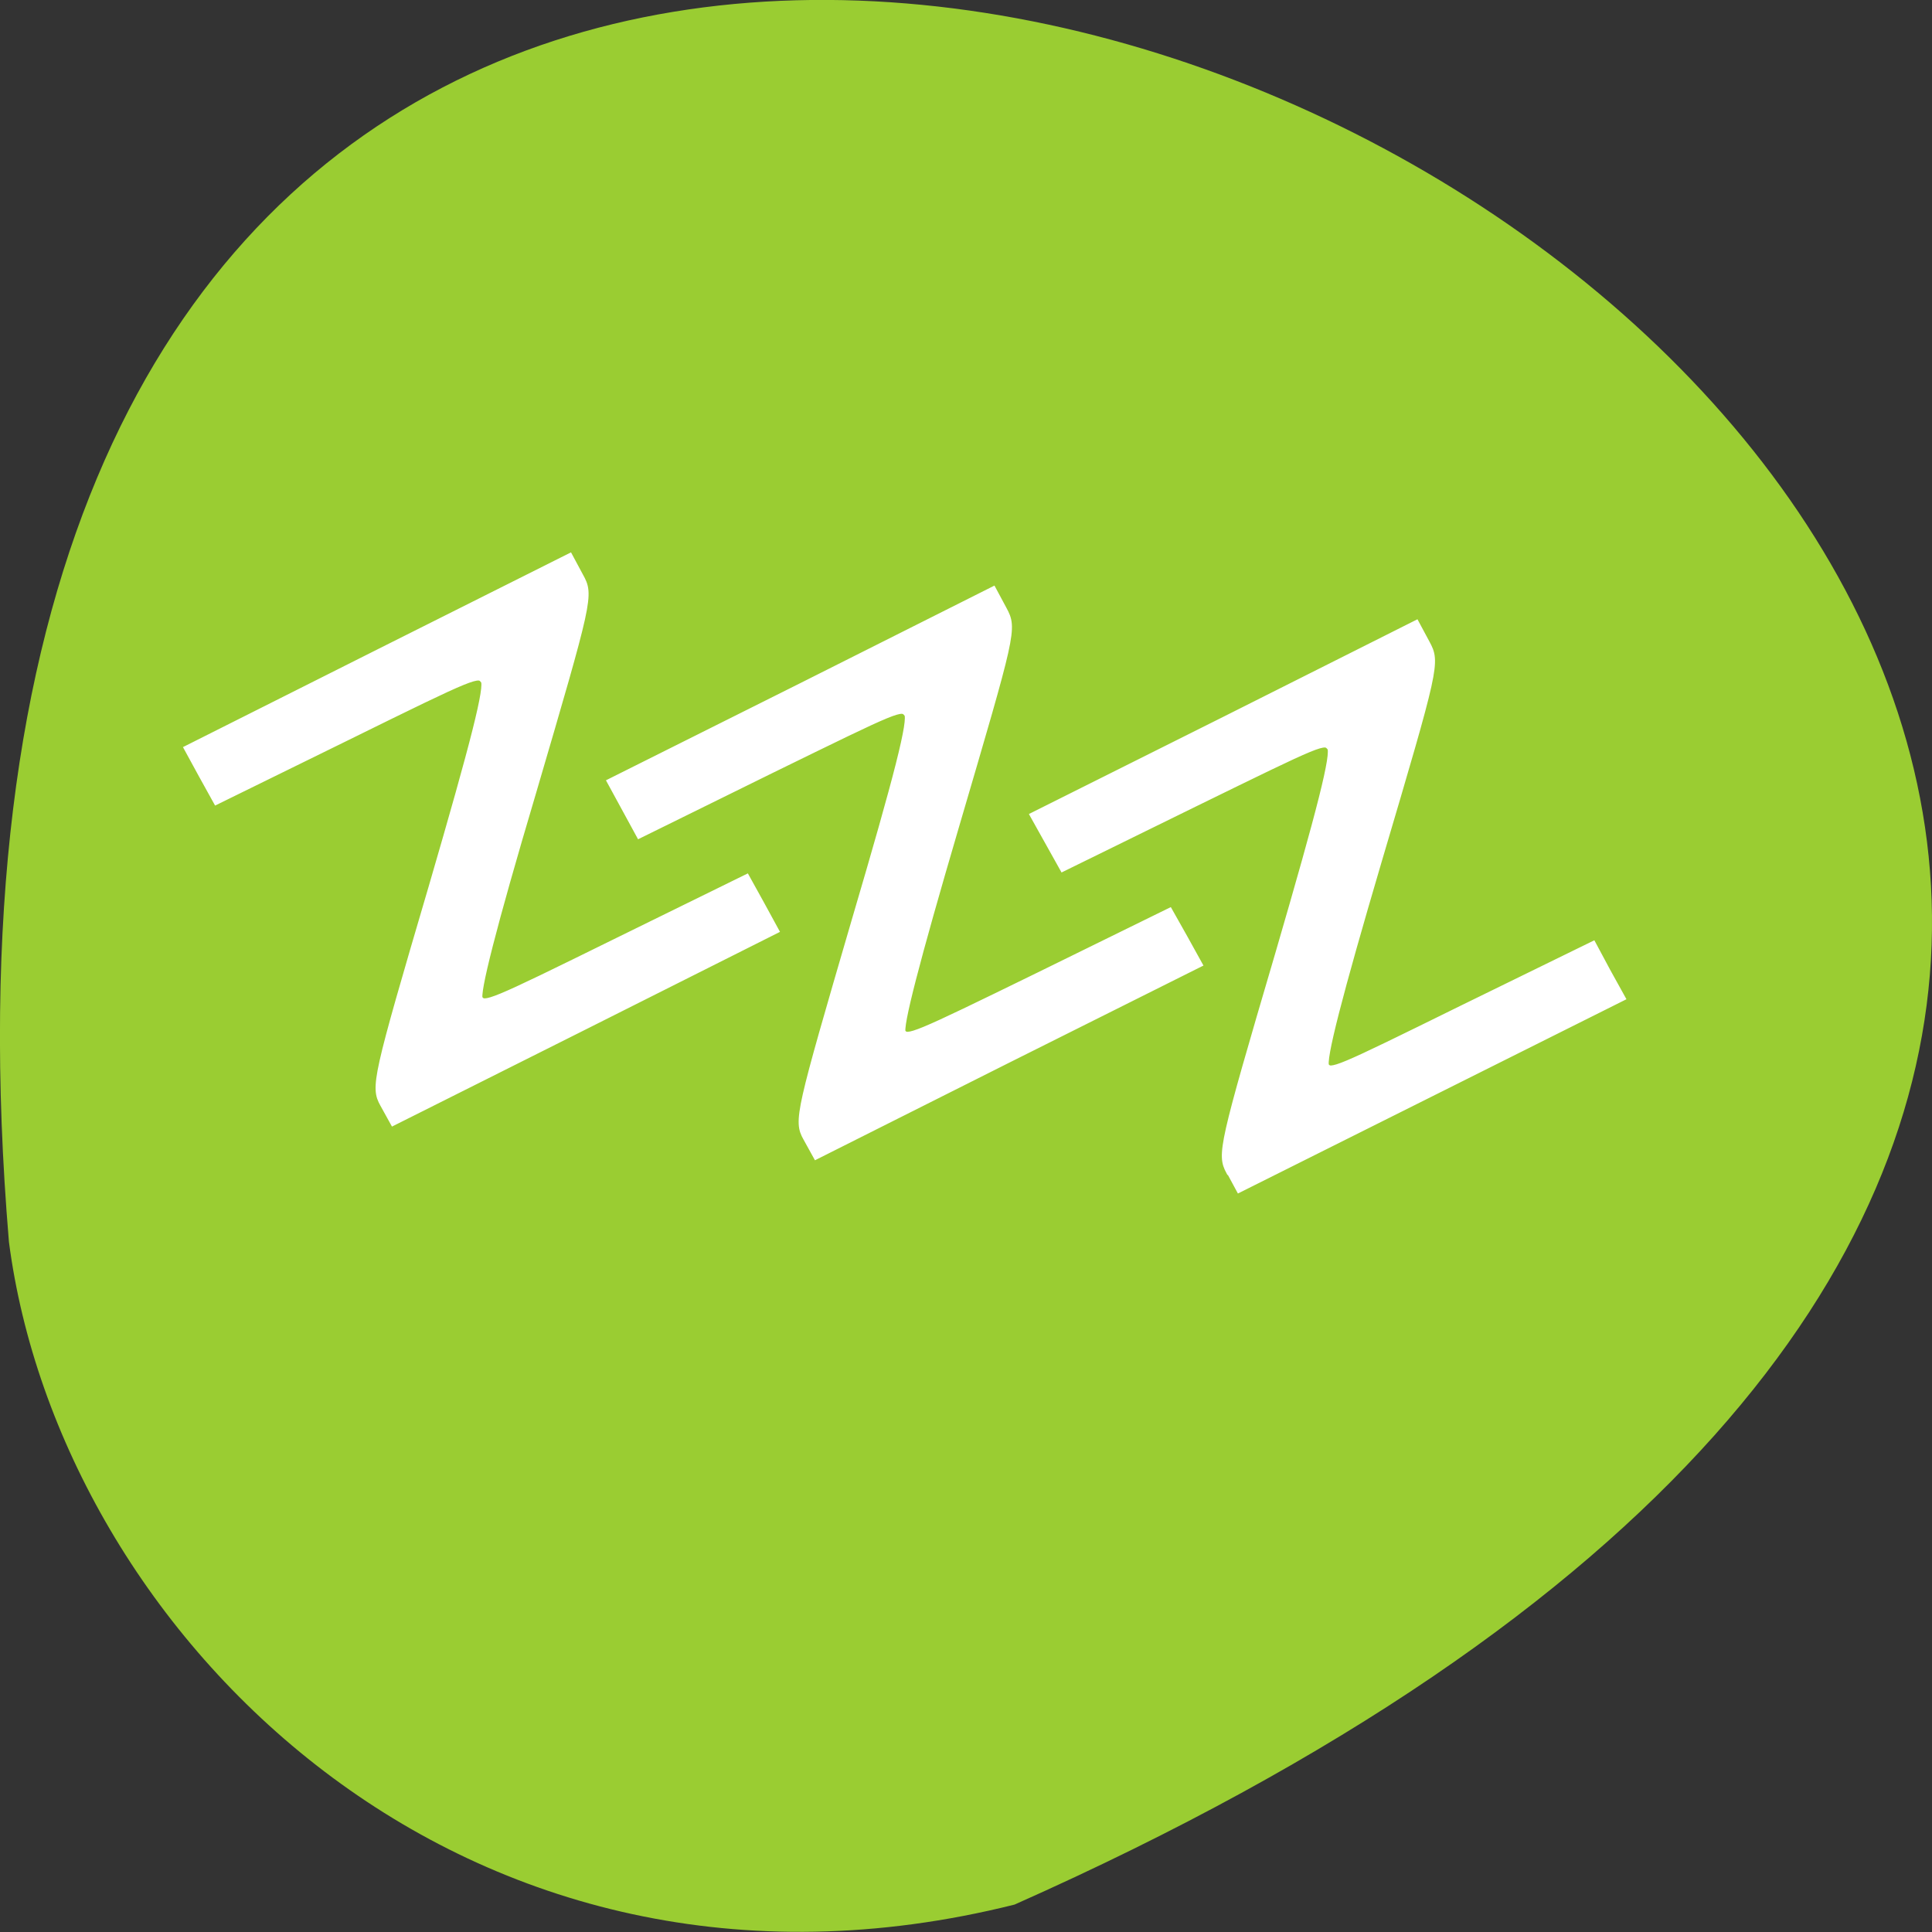 
<svg xmlns="http://www.w3.org/2000/svg" xmlns:xlink="http://www.w3.org/1999/xlink" width="16px" height="16px" viewBox="0 0 16 16" version="1.1">
<rect x="0" y="0" width="16" height="16" fill="#333333" stroke="none"/>
<g id="surface1">
<path style=" stroke:none;fill-rule:nonzero;fill:rgb(60.392%,80.392%,19.608%);fill-opacity:1;" d="M 8.402 15.773 C 30.09 6.133 -1.73 -11.195 0.074 10.285 C 0.496 13.52 3.84 16.914 8.402 15.773 Z M 8.402 15.773 "/>
<path style="fill-rule:nonzero;fill:rgb(100%,100%,100%);fill-opacity:1;stroke-width:1;stroke-linecap:butt;stroke-linejoin:miter;stroke:rgb(100%,100%,100%);stroke-opacity:1;stroke-miterlimit:4;" d="M 164.25 959.235 C 163.062 956.985 163.25 955.985 170.812 930.298 C 176.5 910.798 178.375 903.423 177.75 902.61 C 176.875 901.548 176.812 901.61 159.438 910.11 L 142 918.673 L 138.125 911.735 L 163.625 898.985 L 189.125 886.173 L 190.5 888.735 C 191.875 891.298 191.812 891.61 184.062 917.798 C 178.812 935.61 176.5 944.548 177.062 945.235 C 177.812 946.173 178.375 945.923 195.25 937.61 L 212.75 929.048 L 214.625 932.548 L 216.562 936.048 L 165.562 961.548 L 164.312 959.235 Z M 107.75 954.735 C 106.5 952.485 106.75 951.485 114.25 925.798 C 120 906.298 121.875 898.923 121.25 898.11 C 120.375 897.048 120.312 897.11 102.938 905.61 L 85.438 914.235 L 81.625 907.235 L 107.125 894.485 L 132.625 881.673 L 134 884.235 C 135.375 886.798 135.25 887.11 127.562 913.298 C 122.312 931.173 120 940.11 120.5 940.735 C 121.25 941.673 121.875 941.423 138.75 933.173 L 156.188 924.61 L 158.125 928.048 L 160.062 931.548 L 134.562 944.298 L 109.062 957.11 Z M 51.25 950.235 C 50 947.985 50.188 946.985 57.75 921.298 C 63.438 901.798 65.312 894.423 64.688 893.673 C 63.875 892.61 63.75 892.61 46.375 901.173 L 28.938 909.735 L 27 906.235 L 25.125 902.798 L 50.625 889.985 L 76.062 877.235 L 77.438 879.798 C 78.812 882.298 78.75 882.61 71.062 908.798 C 65.75 926.673 63.5 935.61 64 936.235 C 64.75 937.235 65.375 936.985 82.25 928.673 L 99.688 920.11 L 101.625 923.61 L 103.5 927.048 L 78 939.86 L 52.562 952.61 Z M 51.25 950.235 " transform="matrix(0.062,0,0,0.062,0,-49.773)"/>
</g>
</svg>
